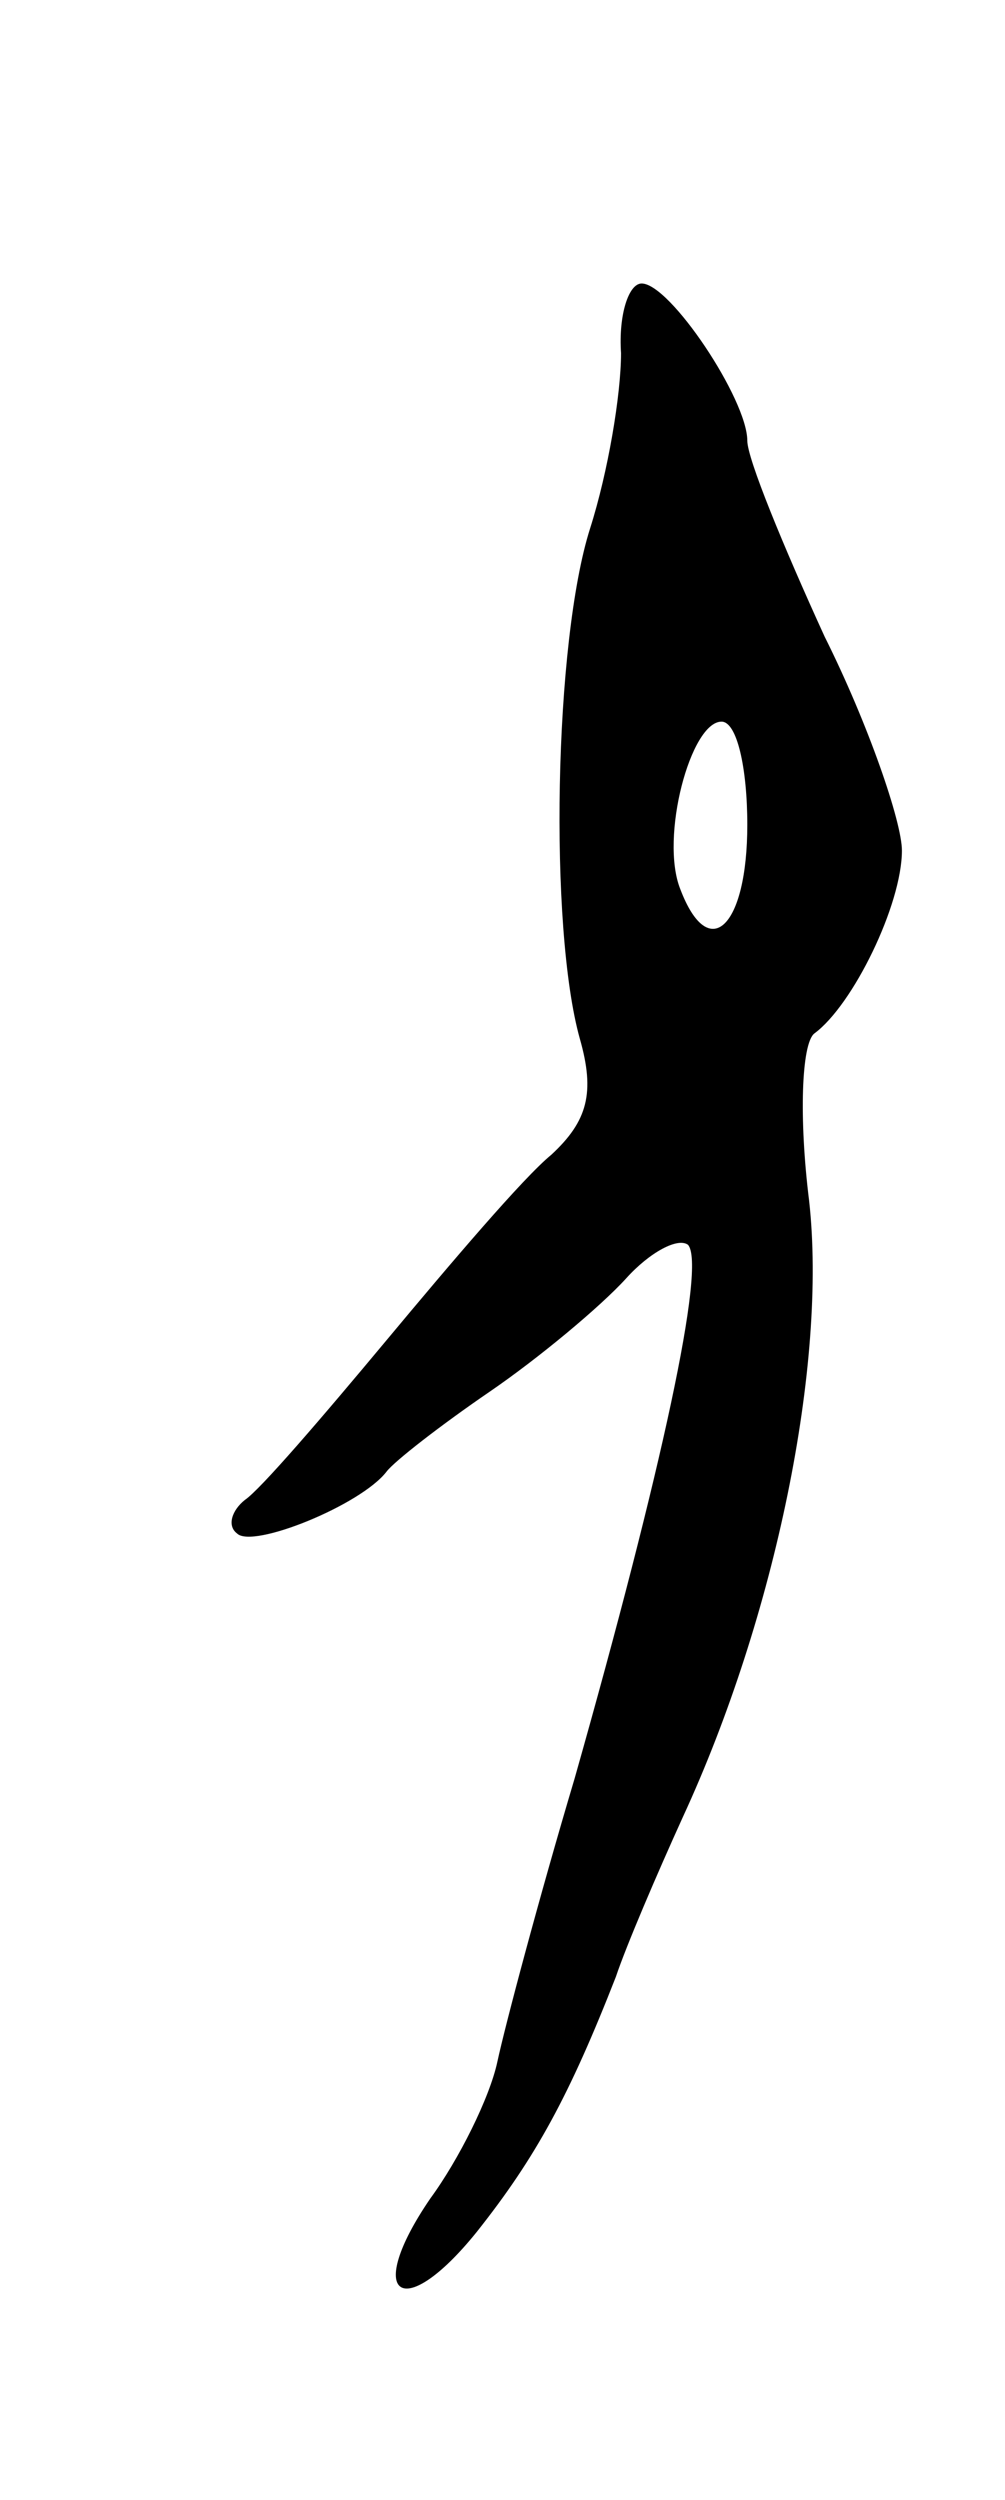 <svg version="1.0" xmlns="http://www.w3.org/2000/svg"
 width="39pt" height="97pt" viewBox="0 0 39 97"
 preserveAspectRatio="xMidYMid meet">
<g transform="translate(0,97) scale(0.1,-0.1)"
fill="#000000" stroke="none">
<path d="M241 833 c0 -16 -5 -46 -12 -68 -14 -44 -16 -155 -4 -198 6 -21 3
-32 -11 -45 -11 -9 -39 -42 -64 -72 -25 -30 -49 -58 -55 -62 -5 -4 -7 -10 -3
-13 6 -6 48 11 58 24 3 4 21 18 40 31 19 13 43 33 53 44 9 10 20 16 24 13 7
-8 -10 -87 -44 -207 -14 -47 -27 -96 -30 -110 -3 -14 -15 -38 -26 -53 -26 -38
-11 -49 18 -13 23 29 36 53 54 99 4 12 16 40 26 62 36 78 56 176 49 239 -4 32
-3 61 2 65 15 11 34 50 34 71 0 11 -13 49 -30 83 -16 35 -30 69 -30 76 0 16
-30 61 -41 61 -5 0 -9 -12 -8 -27z m49 -183 c0 -40 -15 -54 -26 -25 -8 20 4
65 16 65 6 0 10 -18 10 -40z"/>
</g>
</svg>
